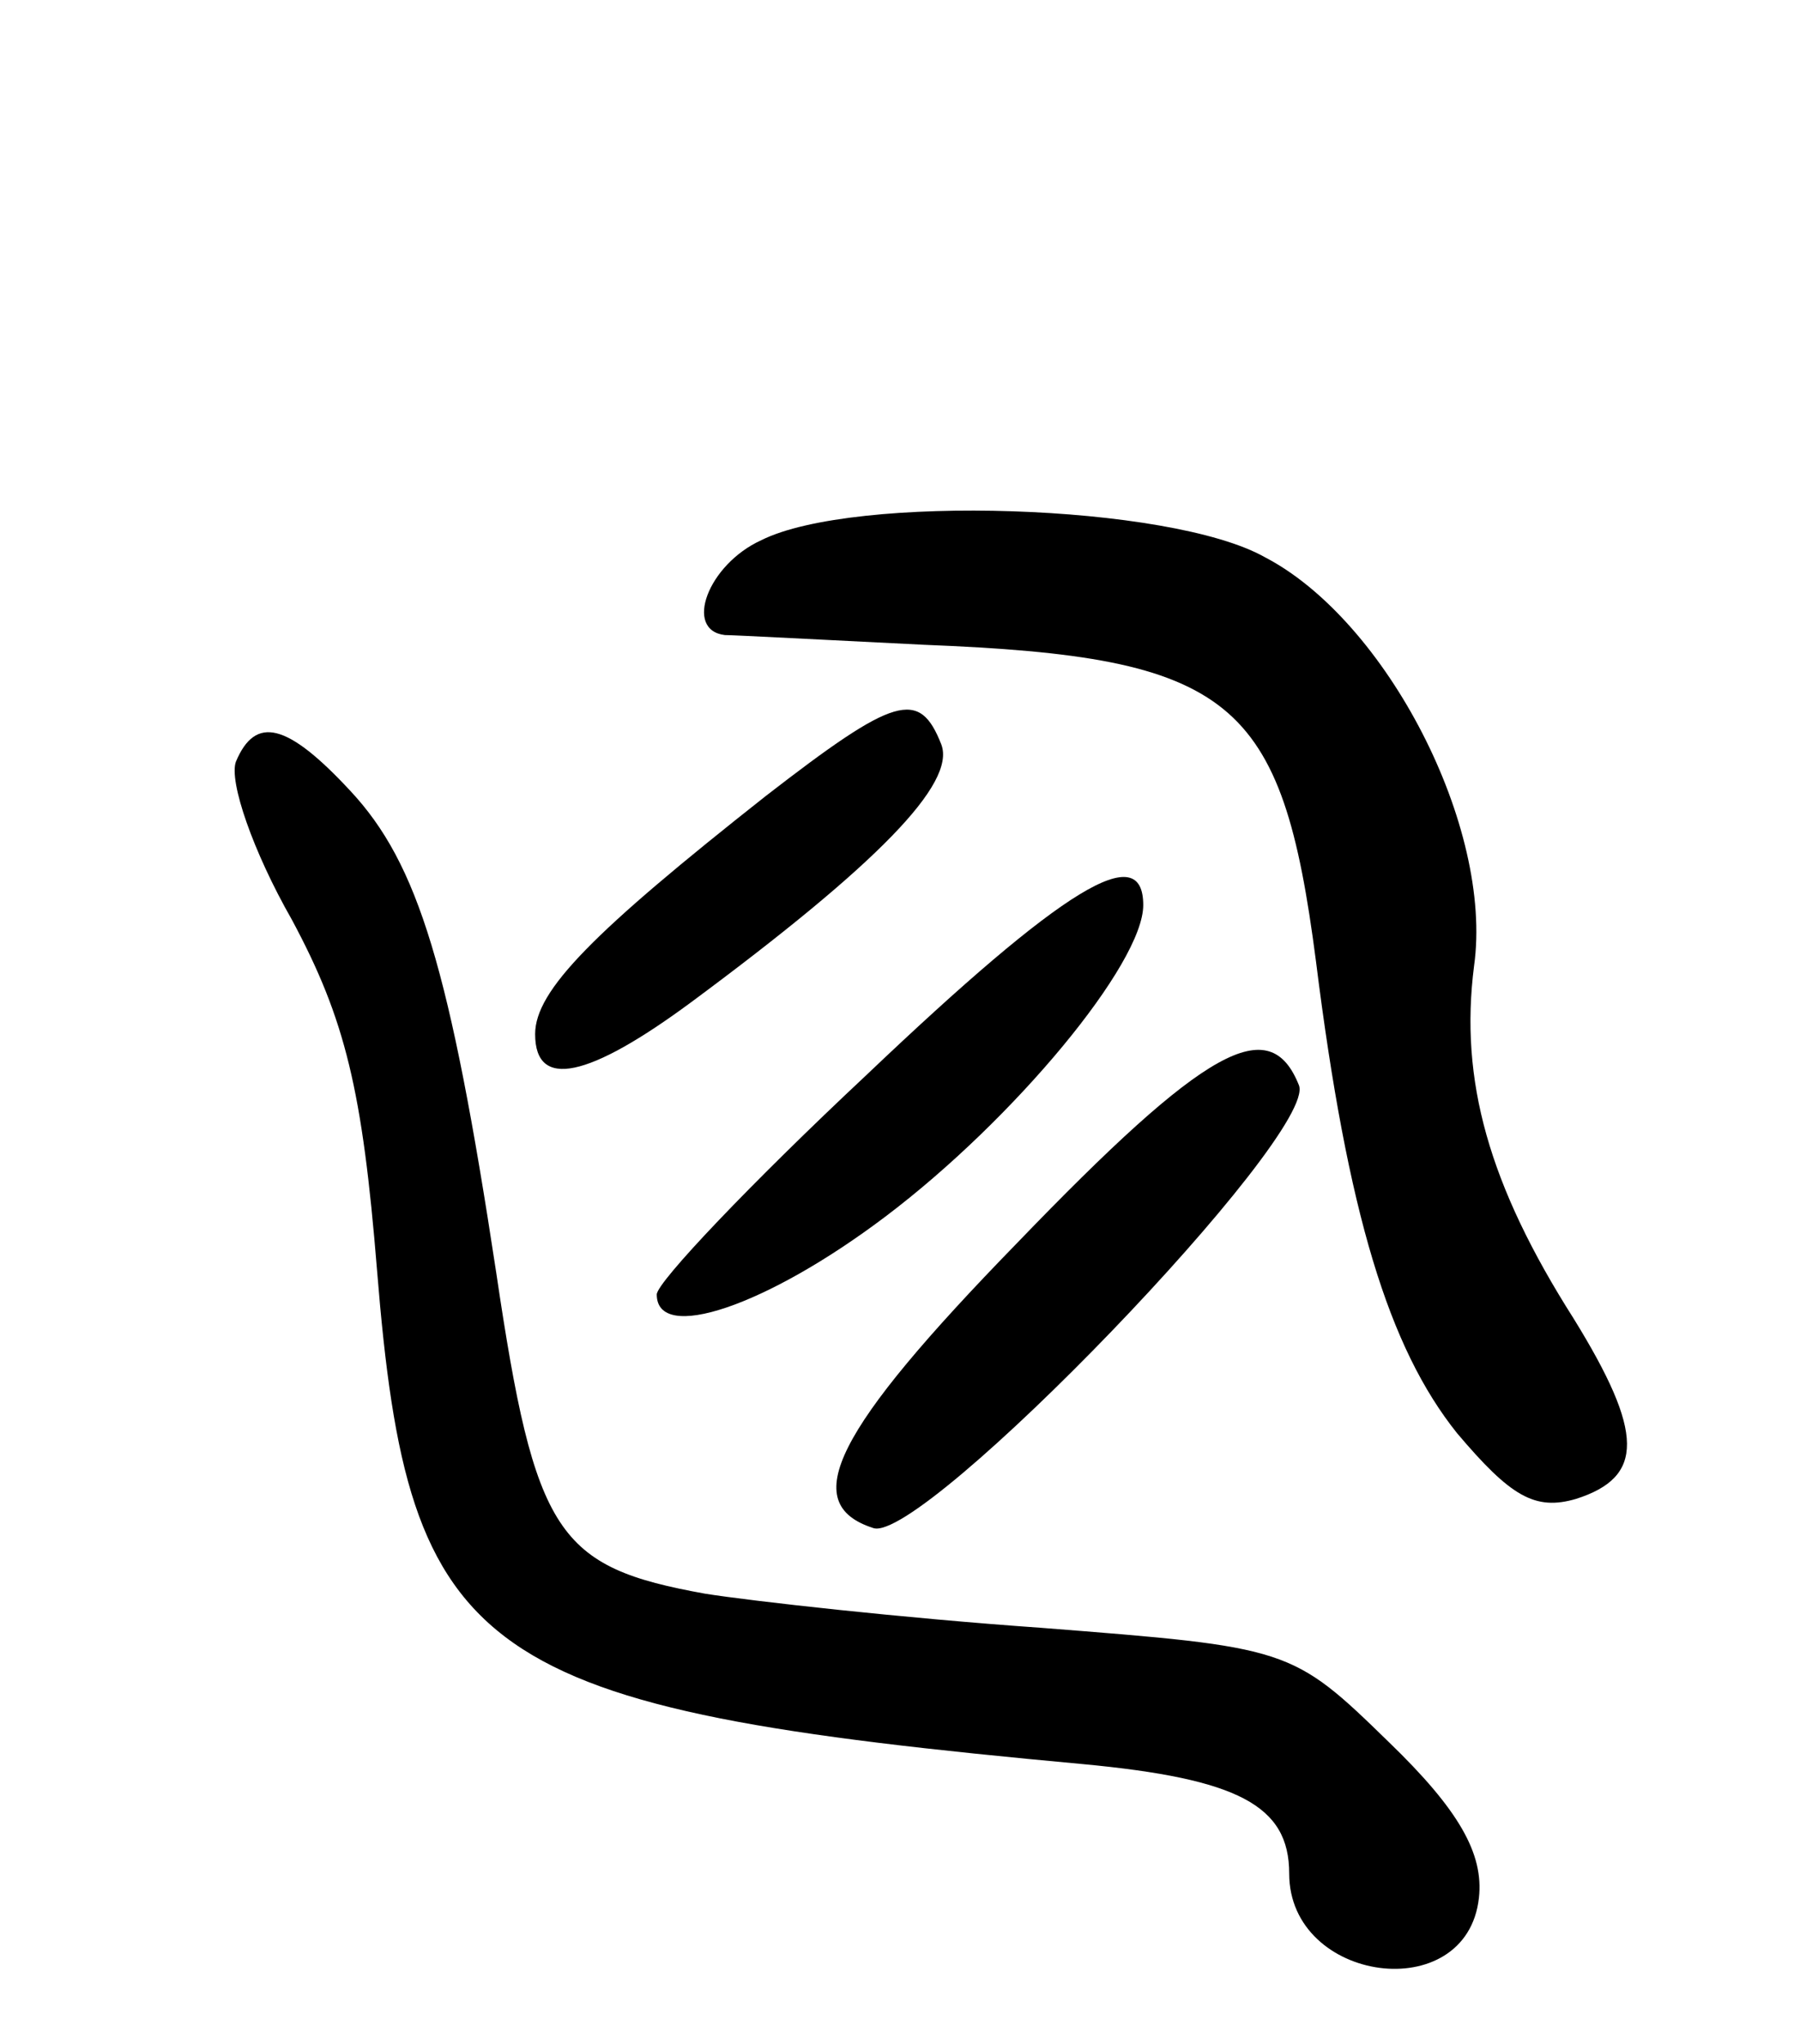 <svg version="1.0" xmlns="http://www.w3.org/2000/svg"
 width="74pt" height="84pt" viewBox="0 0 74 84"
 preserveAspectRatio="xMidYMid meet">
<g transform="translate(0,84) scale(0.1,-0.1)"
fill="#000000" stroke="none">
<path d="M313 618 c-22 -10 -32 -37 -15 -39 4 0 41 -2 82 -4 127 -5 147 -22
161 -130 13 -104 30 -159 58 -194 22 -26 32 -32 49 -27 28 9 28 27 -1 74 -35
55 -47 98 -41 145 8 57 -36 142 -86 168 -39 22 -169 26 -207 7z"/>
<path d="M315 513 c-71 -56 -95 -80 -95 -98 0 -23 22 -18 64 13 77 57 109 90
103 106 -9 23 -19 20 -72 -21z"/>
<path d="M97 527 c-3 -8 7 -37 23 -65 22 -41 29 -70 35 -144 13 -161 40 -180
290 -203 64 -6 85 -17 85 -45 0 -45 73 -55 78 -10 2 18 -8 36 -37 64 -40 39
-41 39 -143 47 -57 4 -119 11 -138 14 -61 11 -70 24 -86 132 -19 125 -32 168
-60 198 -26 28 -39 31 -47 12z"/>
<path d="M356 398 c-47 -44 -86 -85 -86 -90 0 -20 45 -5 94 32 53 40 106 104
106 128 0 27 -32 8 -114 -70z"/>
<path d="M418 329 c-75 -77 -90 -107 -59 -117 20 -7 183 162 175 182 -12 30
-38 16 -116 -65z"/>
</g>
</svg>

